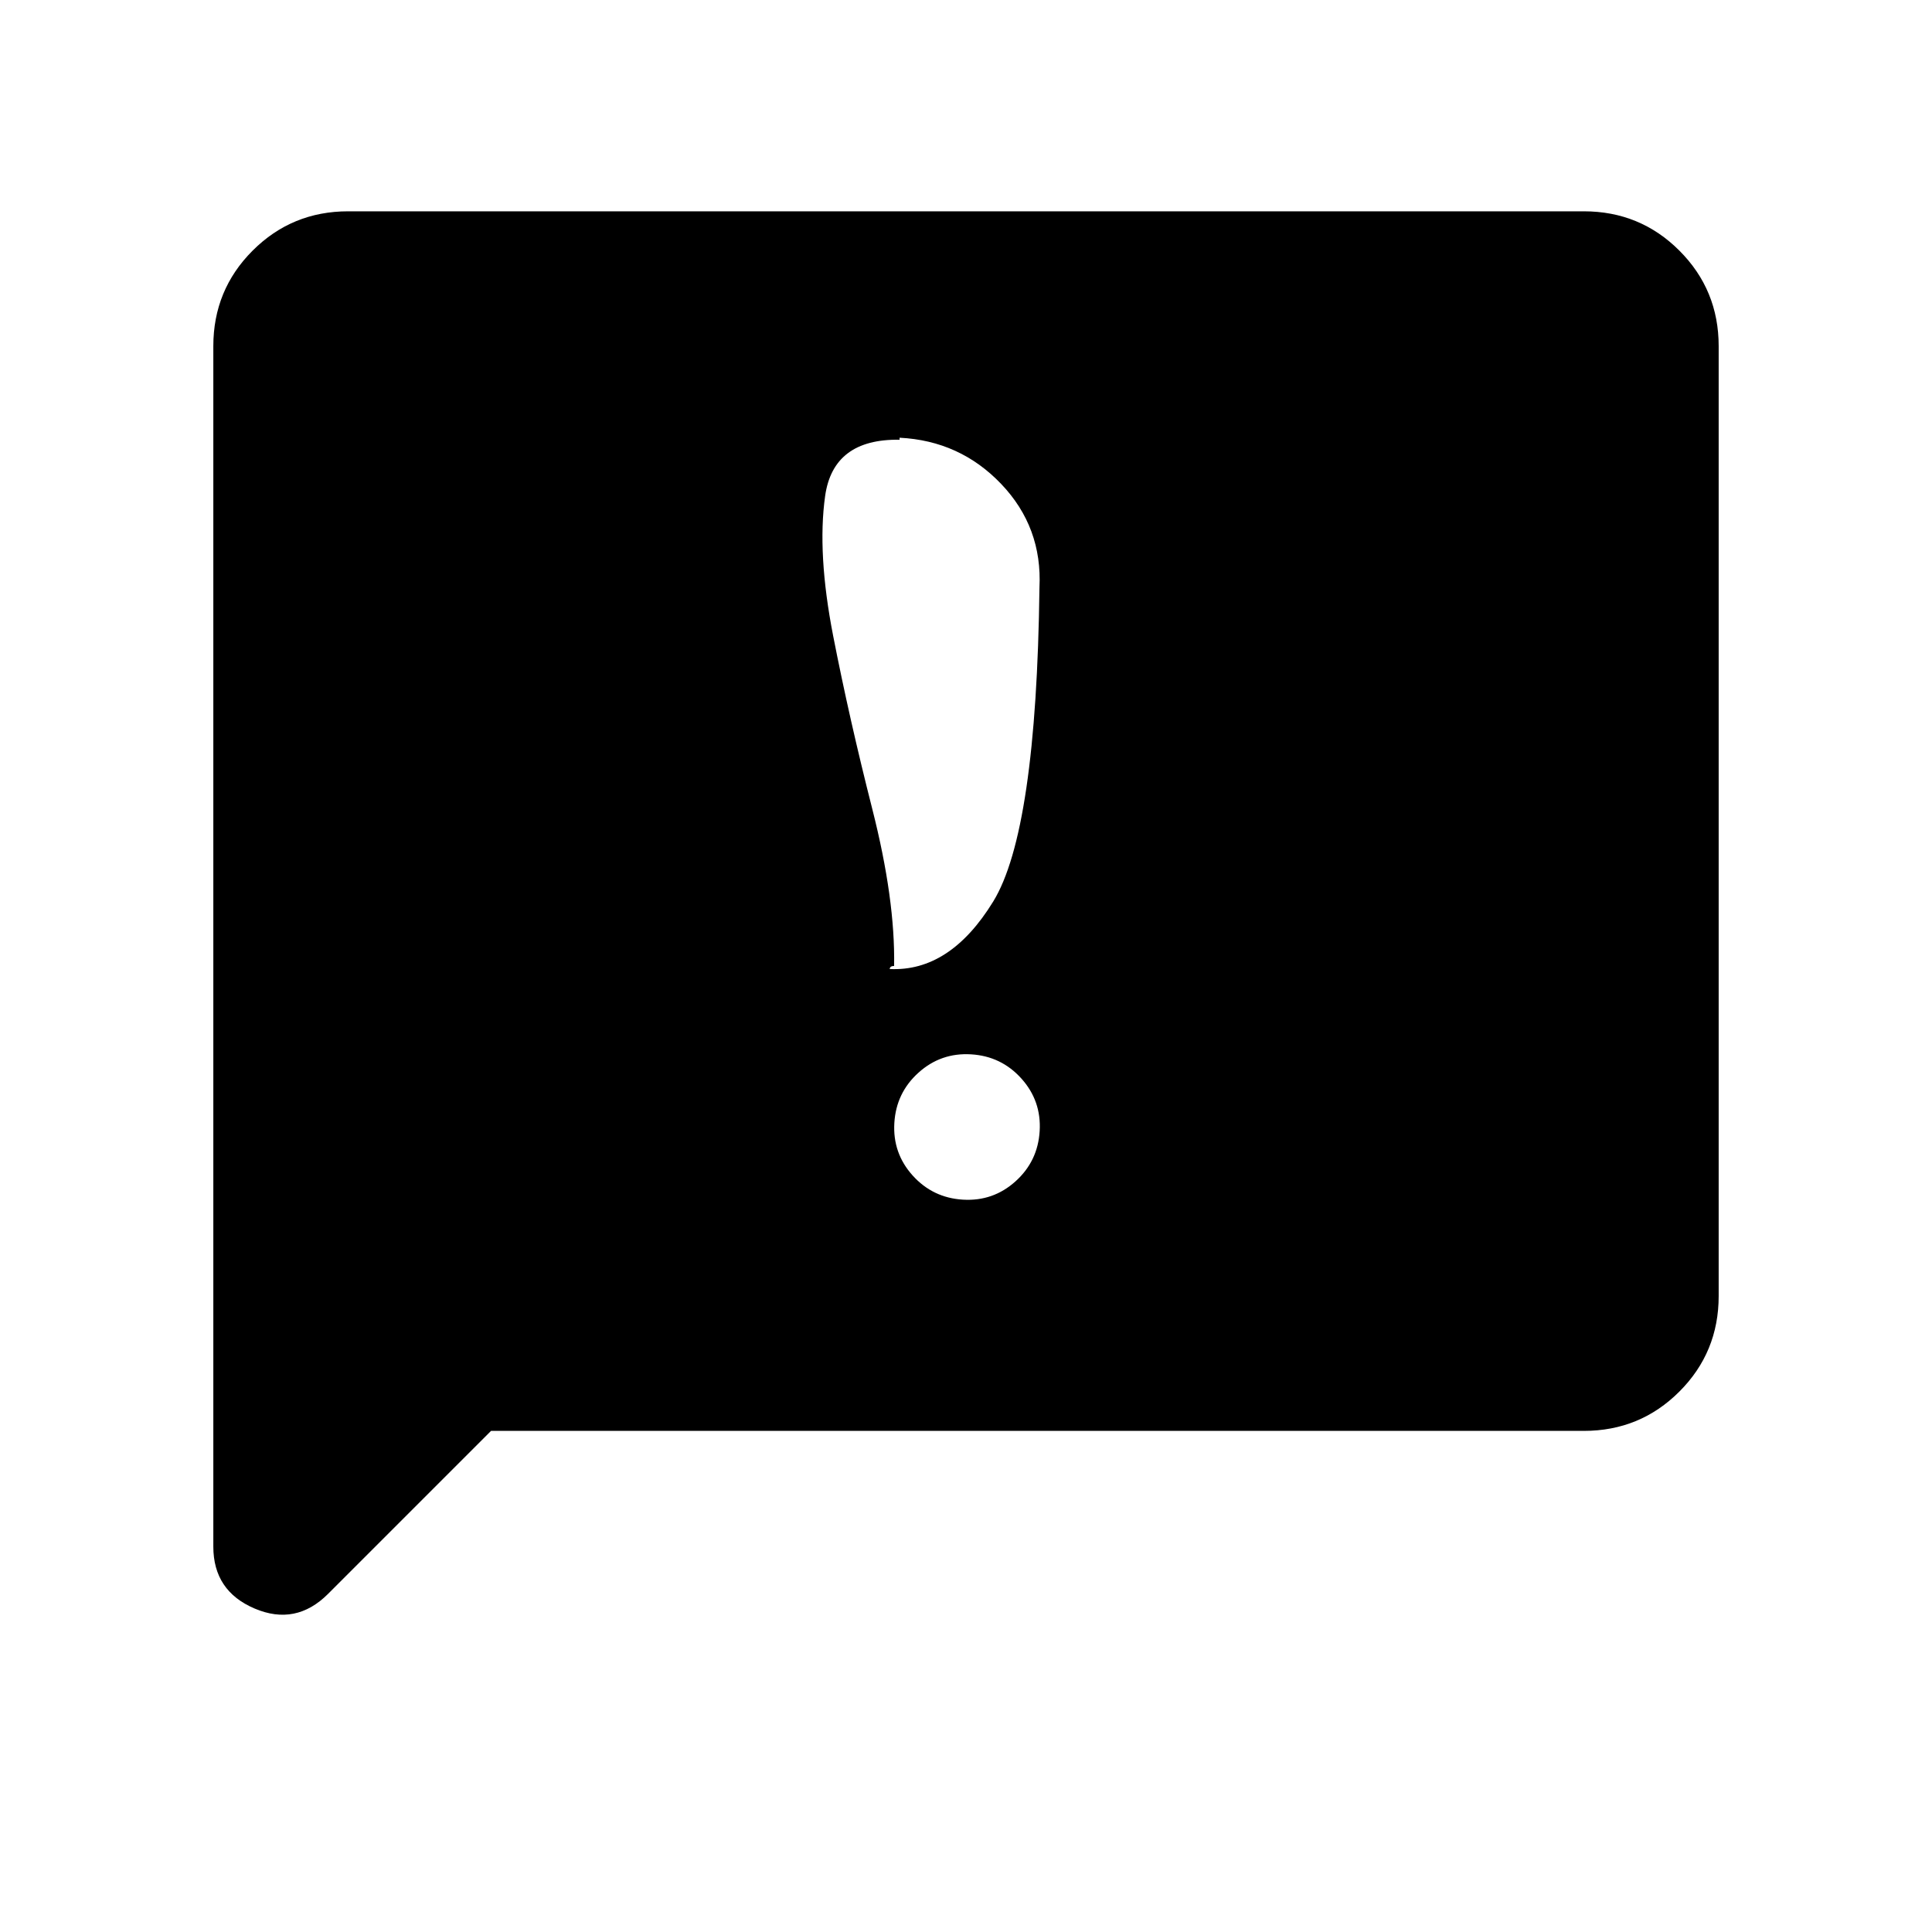 <svg xmlns="http://www.w3.org/2000/svg" height="20" viewBox="0 -960 960 960" width="20"><path d="M444.395-402q-.895 15 9.105 26.105 10 11.106 25 12 15 .895 26.105-9.105 11.106-10 12-25 .895-15-9.105-26.105-10-11.106-25-12-15-.895-26.105 9.105-11.106 10-12 25Zm-.12-78q-1.275 0-1.775.5t-.5 2v-1q30 1.5 51.5-33.5t23-156q1.5-30-19-51.5t-50.5-23v1q-33-.522-37 27.989T414-644q8 41 19.438 86 11.437 45 10.837 78ZM244-249l-81 81q-16 16-36.5 7.266Q106-169.469 106-191.5V-788q0-27.938 19.531-47.469Q145.062-855 173-855h614q27.938 0 47.469 19.531Q854-815.938 854-788v472q0 27.938-19.531 47.469Q814.938-249 787-249H244Z"/></svg>